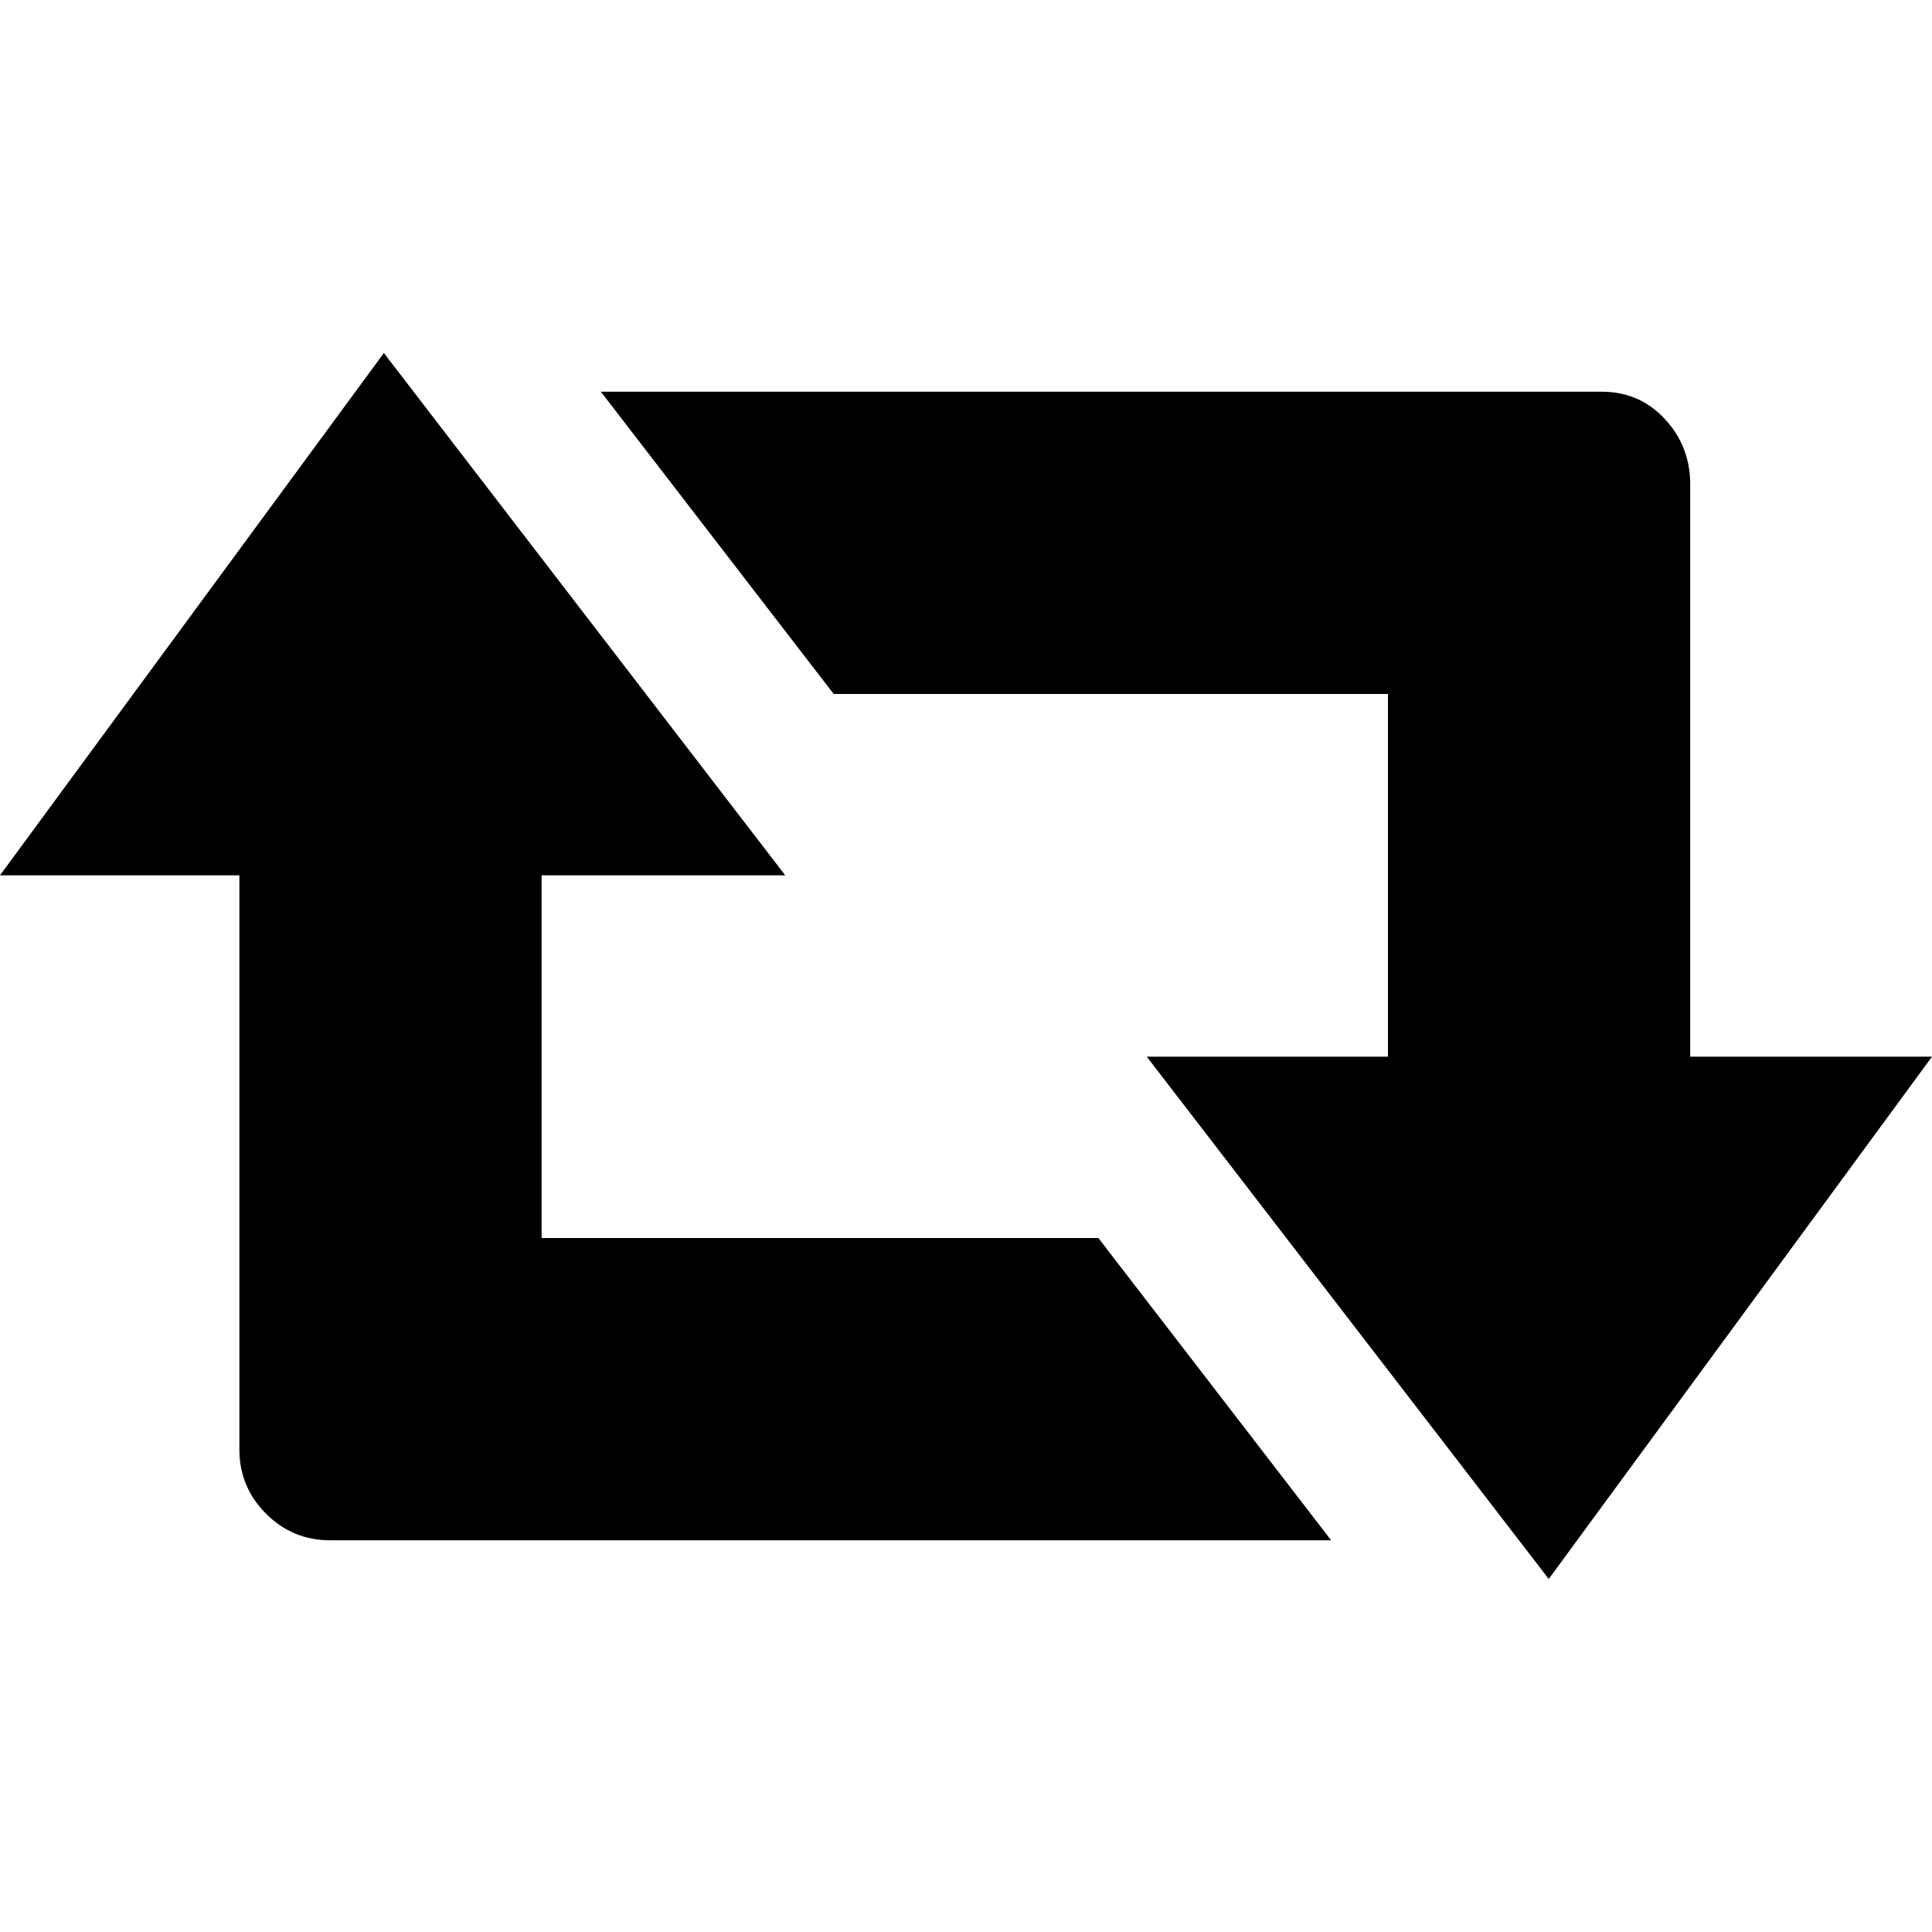 <?xml version="1.0" encoding="UTF-8" standalone="no"?>
<svg
   xmlns:dc="http://purl.org/dc/elements/1.1/"
   xmlns:cc="http://creativecommons.org/ns#"
   xmlns:rdf="http://www.w3.org/1999/02/22-rdf-syntax-ns#"
   xmlns:svg="http://www.w3.org/2000/svg"
   xmlns="http://www.w3.org/2000/svg"
   xmlns:sodipodi="http://sodipodi.sourceforge.net/DTD/sodipodi-0.dtd"
   xmlns:inkscape="http://www.inkscape.org/namespaces/inkscape"
   version="1.1"
   width="32px"
   height="32px"
   id="svg2985"
   inkscape:version="0.91 r13725"
   sodipodi:docname="retweet_2.svg">
  <defs
     id="defs2993" />
  <sodipodi:namedview
     pagecolor="#ffffff"
     bordercolor="#666666"
     borderopacity="1"
     objecttolerance="10"
     gridtolerance="10"
     guidetolerance="10"
     inkscape:pageopacity="0"
     inkscape:pageshadow="2"
     inkscape:window-width="1920"
     inkscape:window-height="1028"
     id="namedview2991"
     showgrid="false"
     inkscape:zoom="7.375"
     inkscape:cx="-0.20338983"
     inkscape:cy="16"
     inkscape:window-x="-8"
     inkscape:window-y="-8"
     inkscape:window-maximized="1"
     inkscape:current-layer="svg2985" />
  <g
     id="g2987"
     transform="matrix(0.01,0,0,-0.01,3.965,33.369)" />
  <path
     d="m 0,14.498 6.358,-8.651 6.648,8.651 -4.035,0 0,6.008 9.222,0 3.855,5.006 -16.581,0 q -0.621,0 -1.061,-0.441 -0.441,-0.441 -0.441,-1.061 l 0,-9.512 -3.965,0 z m 9.952,-8.01 16.581,0 q 0.621,0 1.041,0.451 0.421,0.451 0.421,1.081 l 0,9.482 4.005,0 -6.348,8.651 -6.658,-8.651 3.995,0 0,-6.008 -9.181,0 z"
     id="path2989"
     inkscape:connector-curvature="0" />
</svg>
